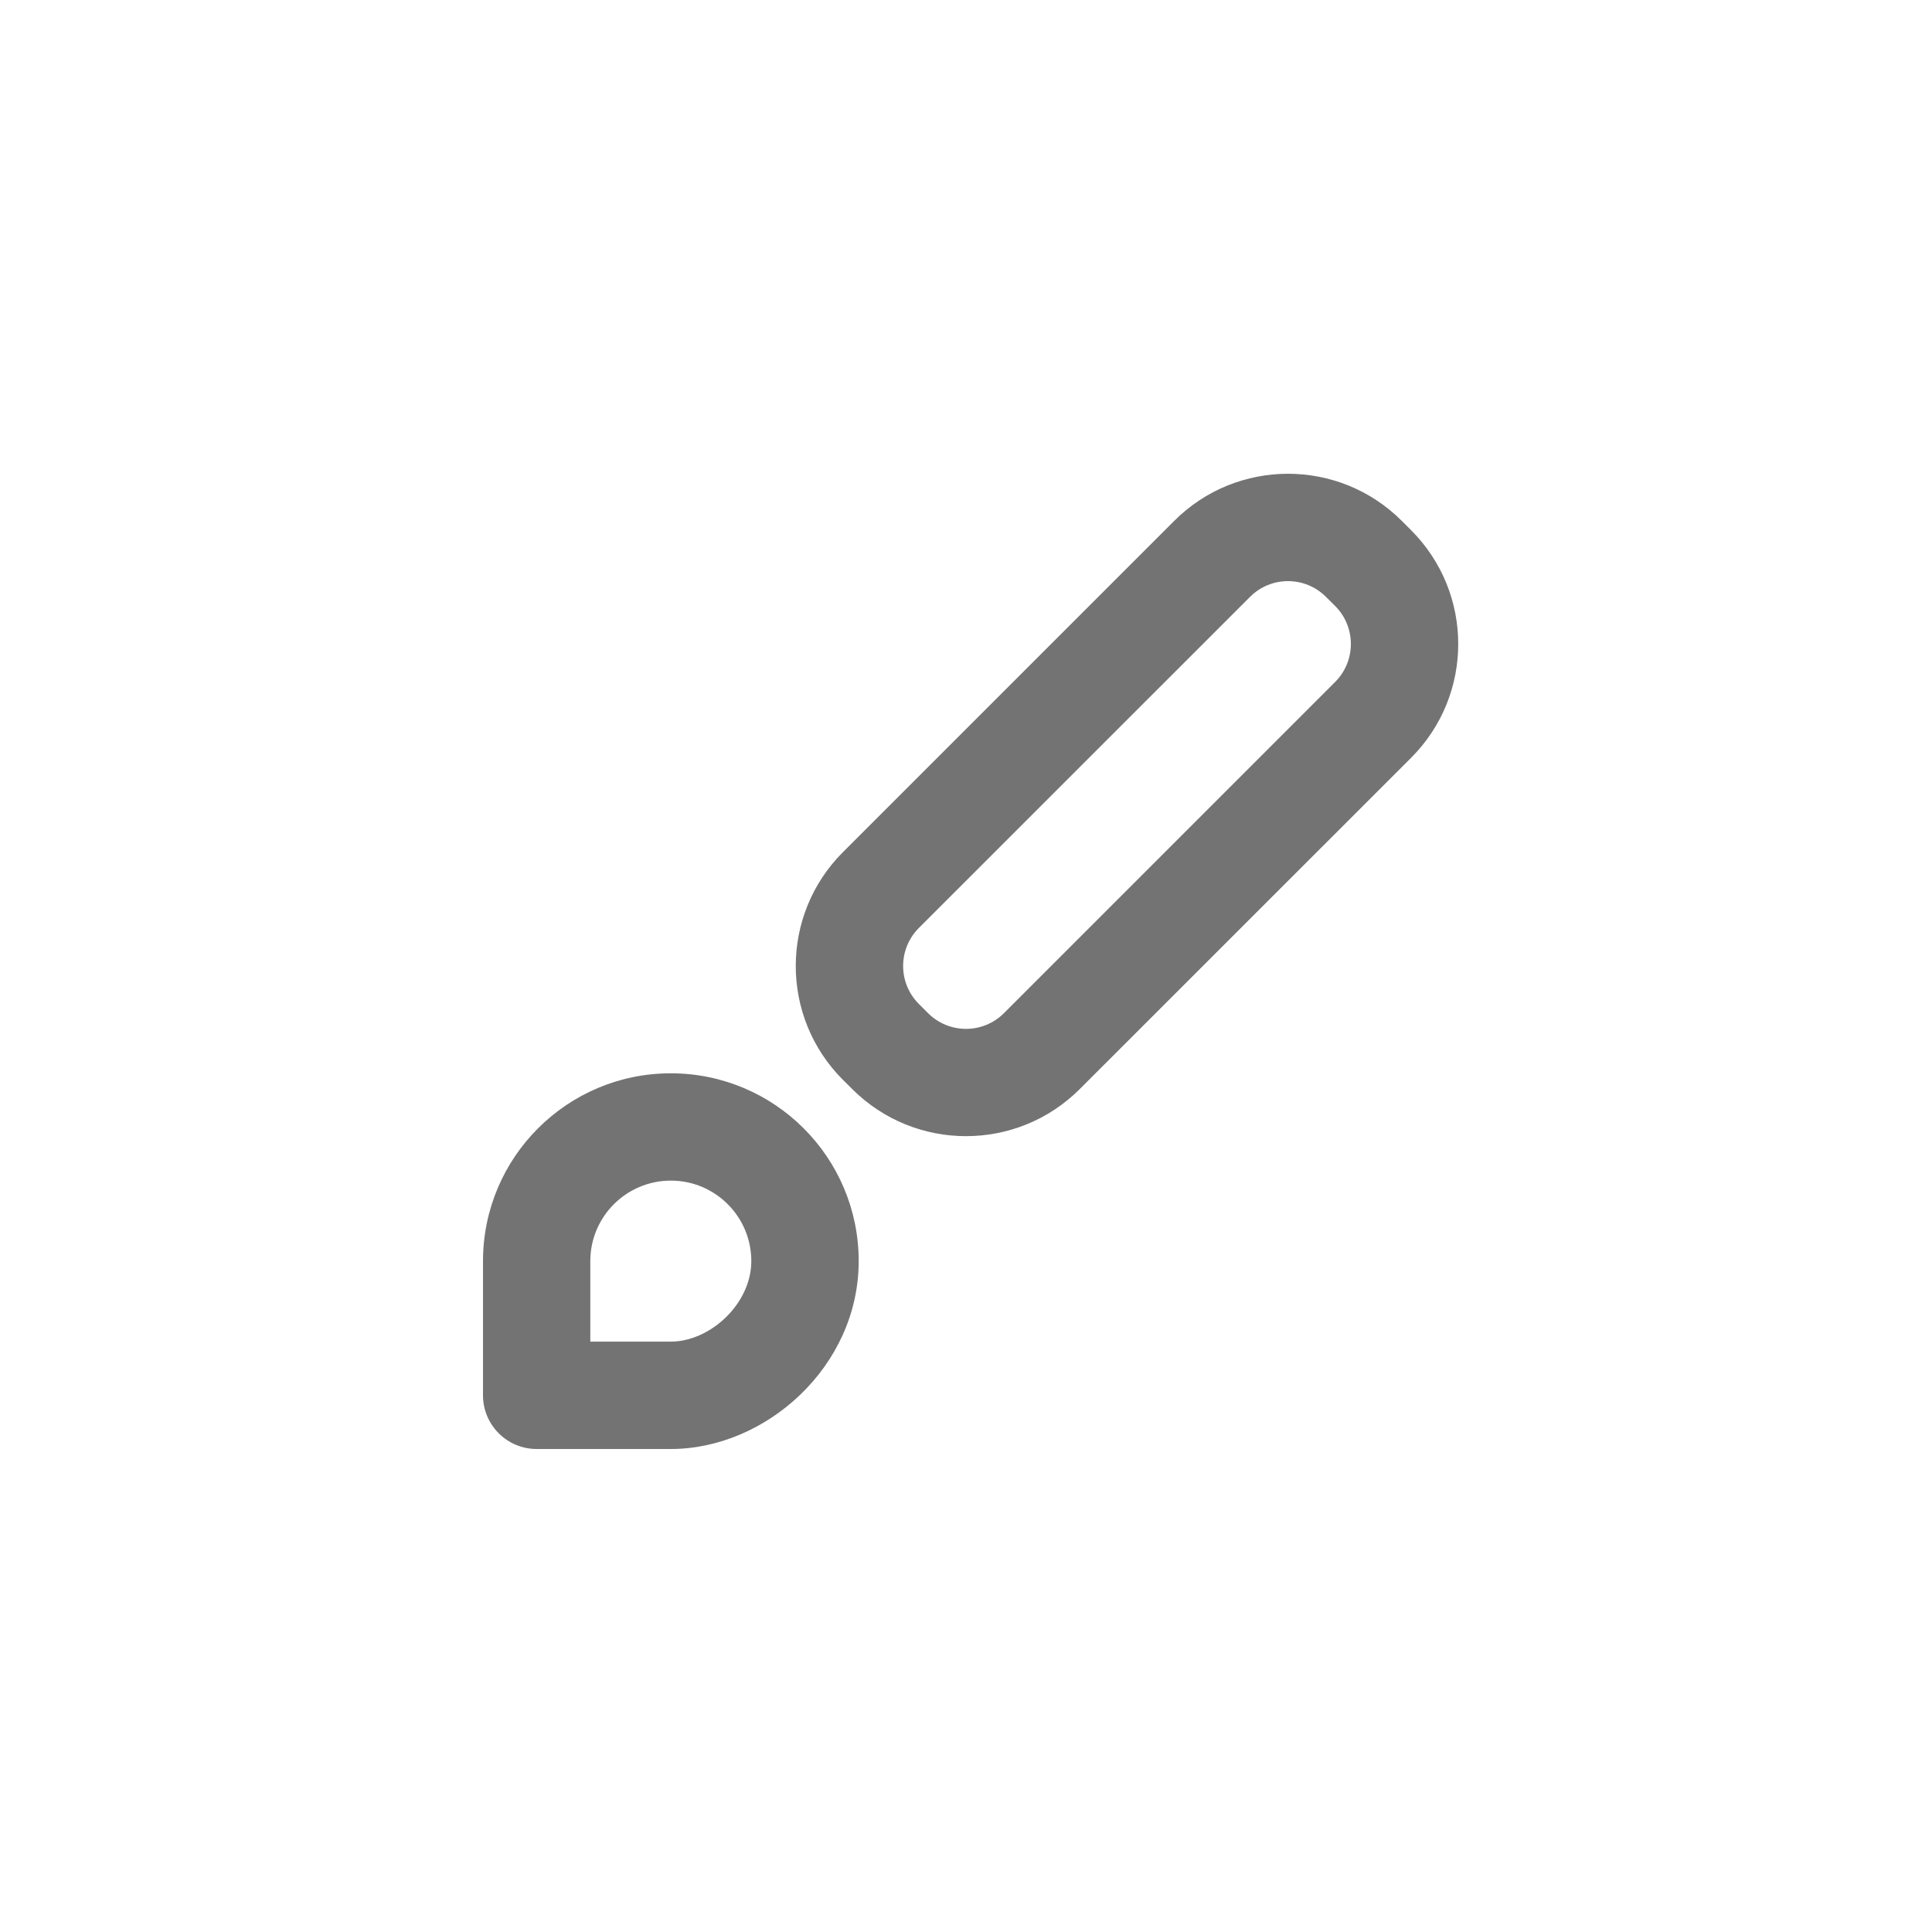 <svg width="24" height="24" viewBox="0 0 24 24" fill="none" xmlns="http://www.w3.org/2000/svg">
<path fill-rule="evenodd" clip-rule="evenodd" d="M14.586 6.471C15.367 5.69 16.633 5.69 17.414 6.471L17.529 6.586C18.31 7.367 18.31 8.633 17.529 9.414L13.414 13.528C12.633 14.309 11.367 14.309 10.586 13.528L10.471 13.414C9.69 12.633 9.69 11.367 10.471 10.586L14.586 6.471ZM16.471 7.414C16.211 7.154 15.789 7.154 15.529 7.414L11.414 11.528C11.154 11.789 11.154 12.211 11.414 12.471L11.529 12.586C11.789 12.846 12.211 12.846 12.471 12.586L16.586 8.471C16.846 8.211 16.846 7.789 16.586 7.528L16.471 7.414ZM8.333 14.666C7.781 14.666 7.333 15.114 7.333 15.666V16.666H8.333C8.821 16.666 9.333 16.197 9.333 15.666C9.333 15.114 8.886 14.666 8.333 14.666ZM6 15.666C6 14.378 7.045 13.333 8.333 13.333C9.622 13.333 10.667 14.378 10.667 15.666C10.667 16.977 9.512 18 8.333 18H6.667C6.298 18 6 17.701 6 17.333V15.666Z" fill="#737373"/>
</svg>
